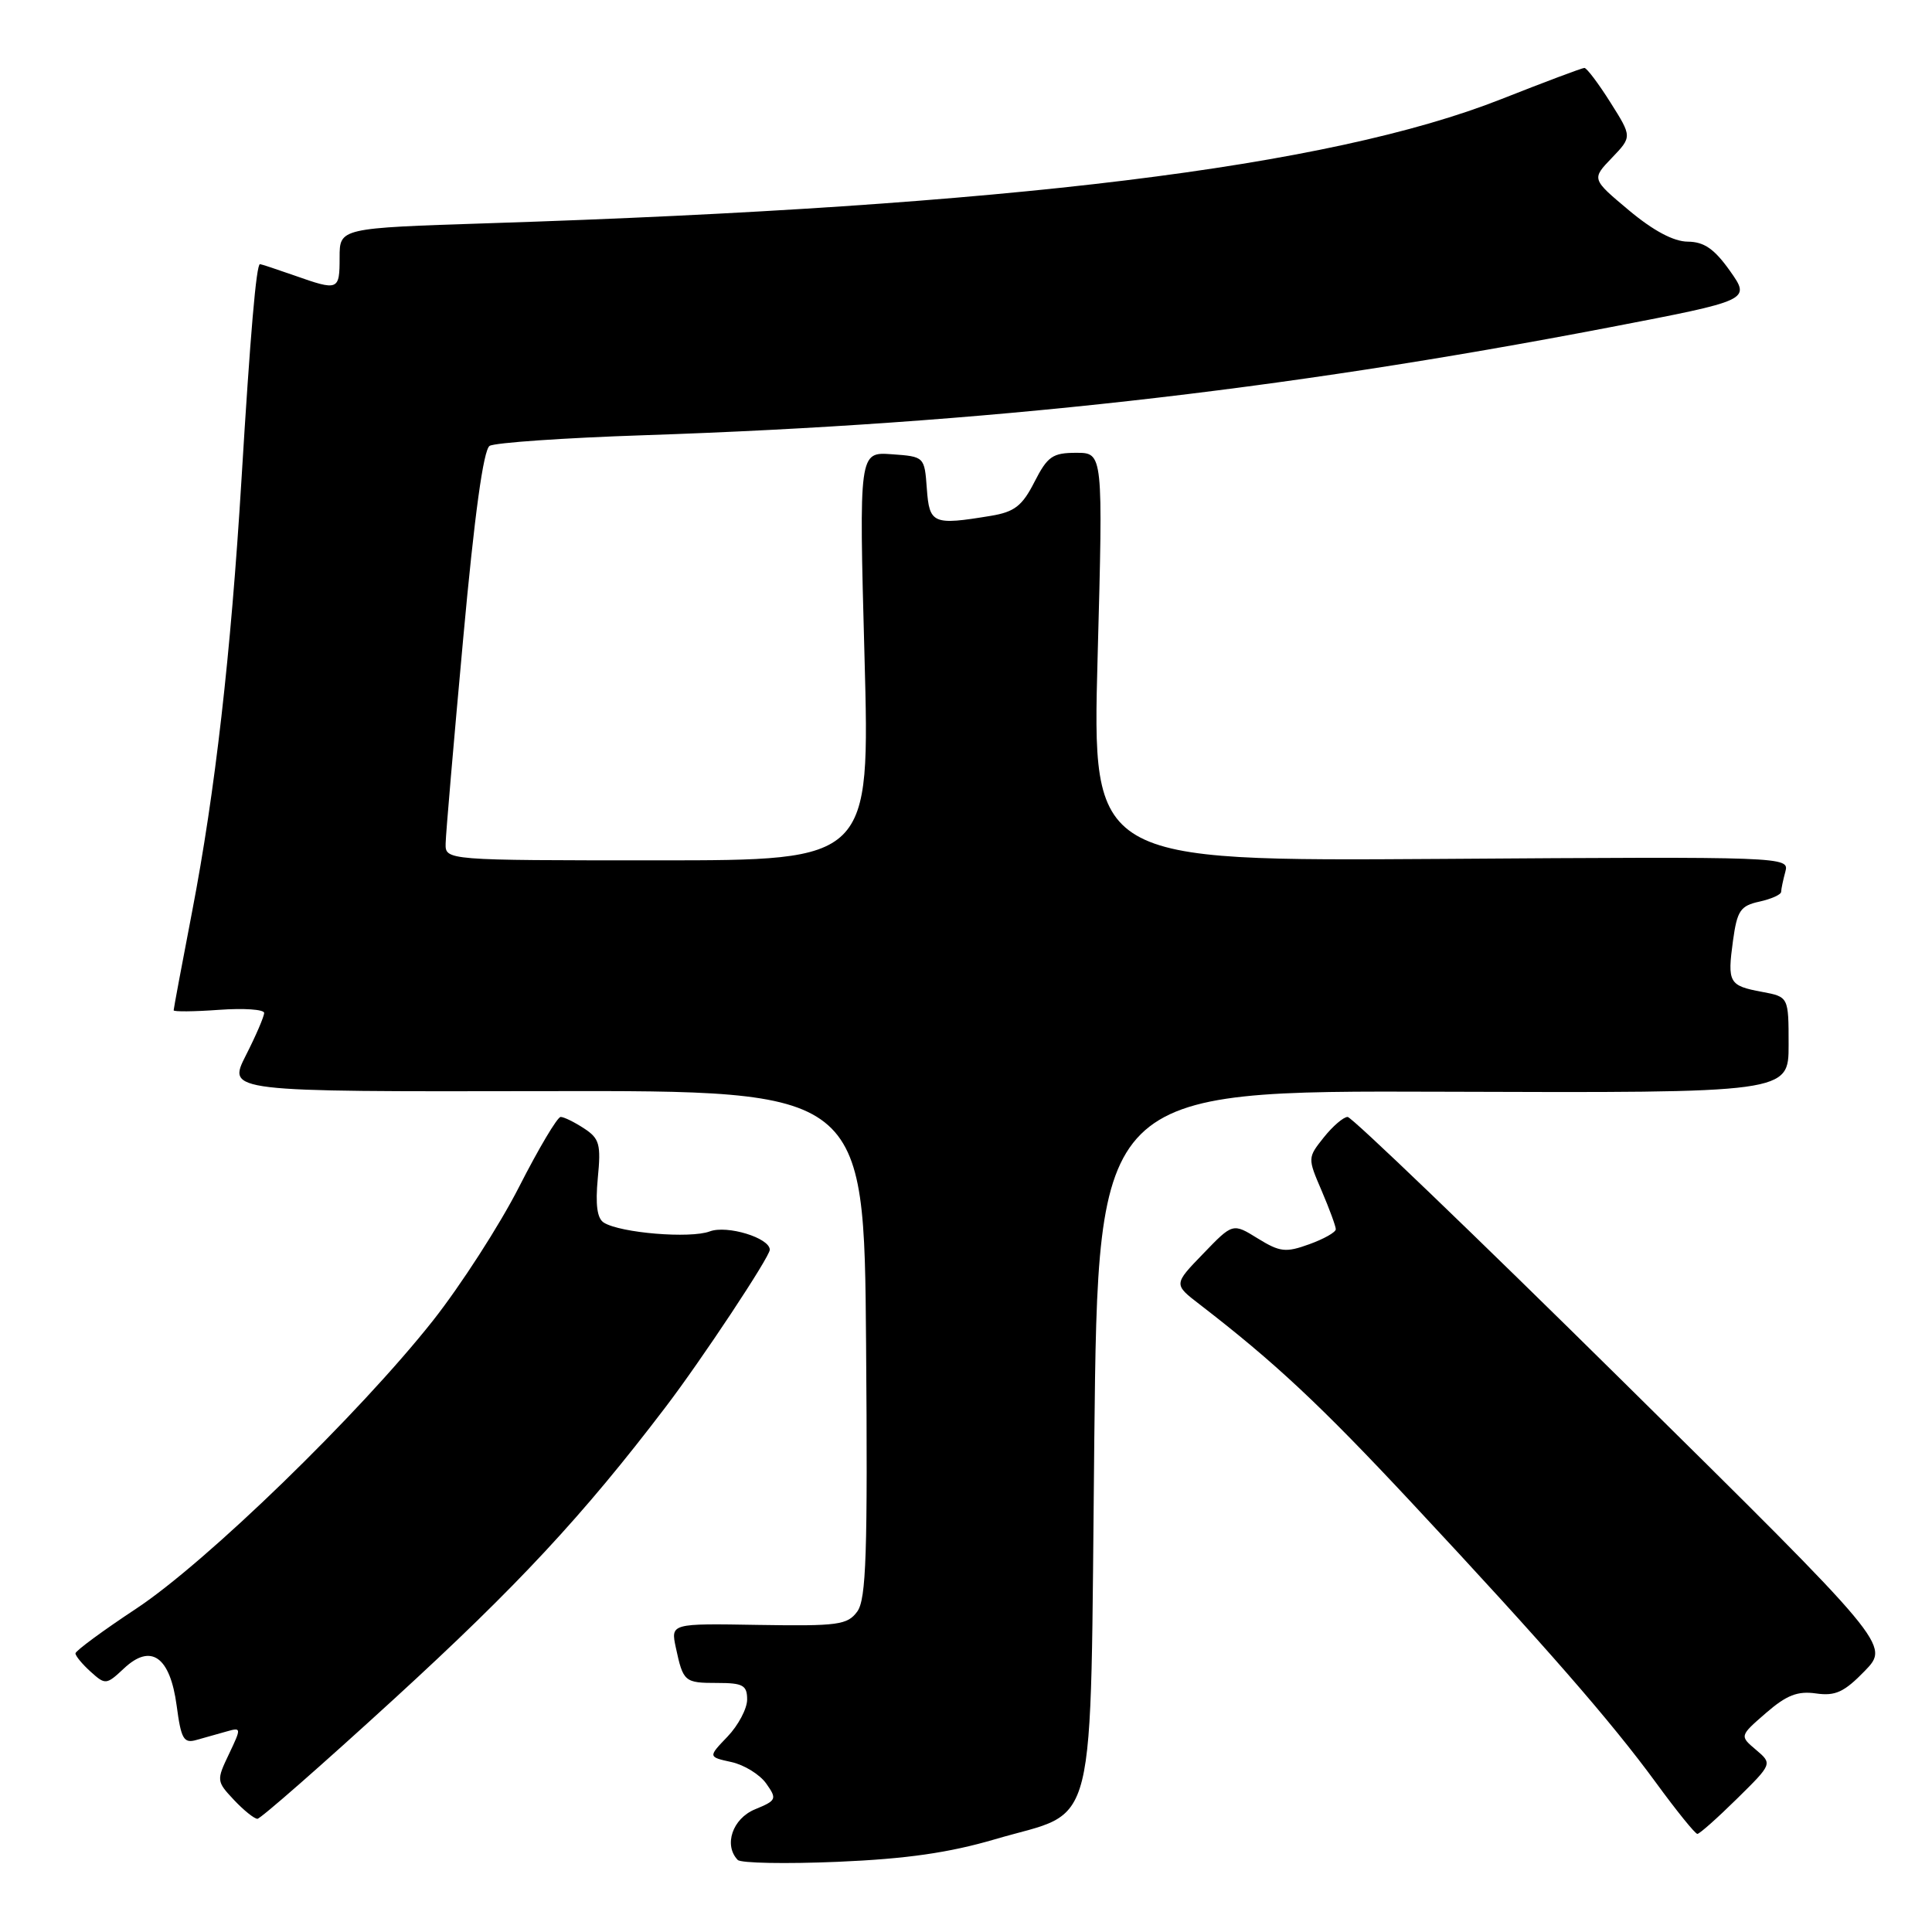 <?xml version="1.0" encoding="UTF-8" standalone="no"?>
<!DOCTYPE svg PUBLIC "-//W3C//DTD SVG 1.1//EN" "http://www.w3.org/Graphics/SVG/1.1/DTD/svg11.dtd" >
<svg xmlns="http://www.w3.org/2000/svg" xmlns:xlink="http://www.w3.org/1999/xlink" version="1.1" viewBox="0 0 256 256">
 <g >
 <path fill="currentColor"
d=" M 131.85 243.71 C 145.64 239.64 144.42 244.57 145.00 190.72 C 145.50 144.50 145.50 144.50 191.25 144.66 C 237.00 144.82 237.00 144.82 237.00 138.45 C 237.00 132.09 237.00 132.09 233.49 131.43 C 229.09 130.61 228.87 130.23 229.63 124.65 C 230.18 120.66 230.61 120.02 233.13 119.47 C 234.71 119.12 236.01 118.54 236.01 118.17 C 236.02 117.80 236.27 116.60 236.57 115.50 C 237.10 113.52 236.69 113.50 190.91 113.81 C 144.71 114.11 144.71 114.11 145.44 87.06 C 146.17 60.00 146.17 60.00 142.61 60.00 C 139.47 60.00 138.80 60.47 137.07 63.86 C 135.45 67.04 134.43 67.83 131.30 68.35 C 123.61 69.62 123.15 69.42 122.81 64.75 C 122.50 60.51 122.49 60.50 118.16 60.19 C 113.82 59.88 113.82 59.88 114.55 86.94 C 115.28 114.00 115.28 114.00 87.14 114.00 C 59.00 114.00 59.00 114.00 59.05 111.75 C 59.07 110.51 60.12 98.33 61.37 84.67 C 62.87 68.21 64.06 59.58 64.88 59.08 C 65.56 58.66 74.75 58.02 85.31 57.67 C 130.35 56.16 169.32 51.81 213.24 43.38 C 231.97 39.78 231.97 39.78 229.24 35.91 C 227.16 32.98 225.81 32.04 223.64 32.02 C 221.77 32.01 219.07 30.57 215.83 27.86 C 210.89 23.72 210.89 23.72 213.58 20.92 C 216.26 18.12 216.26 18.12 213.38 13.56 C 211.80 11.05 210.25 9.00 209.94 9.00 C 209.64 9.00 204.69 10.86 198.94 13.13 C 176.10 22.15 133.64 27.36 64.75 29.58 C 45.00 30.22 45.00 30.22 45.00 34.11 C 45.00 38.51 44.85 38.56 39.00 36.50 C 36.66 35.68 34.61 35.00 34.45 35.00 C 33.96 35.00 33.17 44.21 32.00 63.50 C 30.58 86.79 28.51 104.91 25.46 120.77 C 24.11 127.77 23.01 133.67 23.01 133.87 C 23.00 134.07 25.70 134.05 29.00 133.81 C 32.30 133.57 35.00 133.75 35.00 134.22 C 35.00 134.69 33.91 137.23 32.57 139.86 C 30.14 144.66 30.14 144.66 72.32 144.58 C 114.50 144.50 114.50 144.50 114.76 178.04 C 114.98 205.91 114.78 211.91 113.59 213.54 C 112.29 215.31 111.05 215.48 100.51 215.31 C 88.87 215.11 88.87 215.11 89.55 218.31 C 90.53 222.86 90.69 223.00 95.06 223.00 C 98.45 223.00 99.00 223.31 99.00 225.20 C 99.00 226.40 97.83 228.61 96.41 230.10 C 93.82 232.80 93.82 232.80 96.91 233.48 C 98.61 233.85 100.69 235.14 101.53 236.33 C 102.98 238.38 102.90 238.57 100.03 239.75 C 97.06 240.98 95.87 244.48 97.75 246.45 C 98.16 246.88 104.12 246.99 111.00 246.70 C 120.13 246.31 125.75 245.50 131.85 243.71 Z  M 230.15 238.35 C 234.86 233.71 234.86 233.71 232.68 231.86 C 230.50 230.02 230.50 230.02 234.00 226.98 C 236.72 224.62 238.19 224.04 240.63 224.39 C 243.20 224.76 244.37 224.21 247.09 221.41 C 250.42 217.97 250.42 217.97 214.99 182.99 C 195.50 163.74 179.11 148.00 178.57 148.00 C 178.02 148.00 176.60 149.22 175.41 150.71 C 173.26 153.41 173.26 153.44 175.13 157.79 C 176.16 160.20 177.00 162.49 177.00 162.88 C 177.00 163.28 175.42 164.17 173.48 164.87 C 170.36 166.00 169.60 165.91 166.66 164.10 C 163.35 162.05 163.35 162.05 159.43 166.12 C 155.50 170.18 155.50 170.18 158.96 172.84 C 168.91 180.51 174.93 186.13 187.11 199.18 C 204.79 218.12 213.45 228.05 219.45 236.25 C 222.16 239.96 224.62 243.00 224.91 243.00 C 225.20 243.00 227.55 240.91 230.15 238.35 Z  M 52.25 225.09 C 68.56 210.16 77.25 200.82 88.15 186.50 C 92.95 180.21 102.00 166.54 102.00 165.60 C 102.00 164.03 96.34 162.30 94.04 163.17 C 91.46 164.14 82.23 163.38 80.02 162.01 C 79.12 161.46 78.88 159.65 79.21 156.12 C 79.65 151.62 79.44 150.86 77.39 149.52 C 76.11 148.68 74.72 148.00 74.29 148.00 C 73.85 148.01 71.38 152.17 68.79 157.25 C 66.20 162.34 61.05 170.32 57.36 175.00 C 47.56 187.39 27.36 207.00 18.04 213.16 C 13.62 216.08 10.00 218.75 10.00 219.08 C 10.00 219.42 10.90 220.51 12.01 221.51 C 13.96 223.27 14.09 223.26 16.42 221.08 C 20.00 217.71 22.54 219.50 23.41 226.02 C 24.00 230.45 24.34 231.04 26.04 230.55 C 27.12 230.25 28.91 229.74 30.02 229.43 C 31.99 228.87 32.00 228.93 30.34 232.42 C 28.67 235.91 28.69 236.04 30.99 238.49 C 32.29 239.87 33.69 241.00 34.11 241.00 C 34.52 241.00 42.69 233.84 52.25 225.09 Z "/>
</g>
</svg>